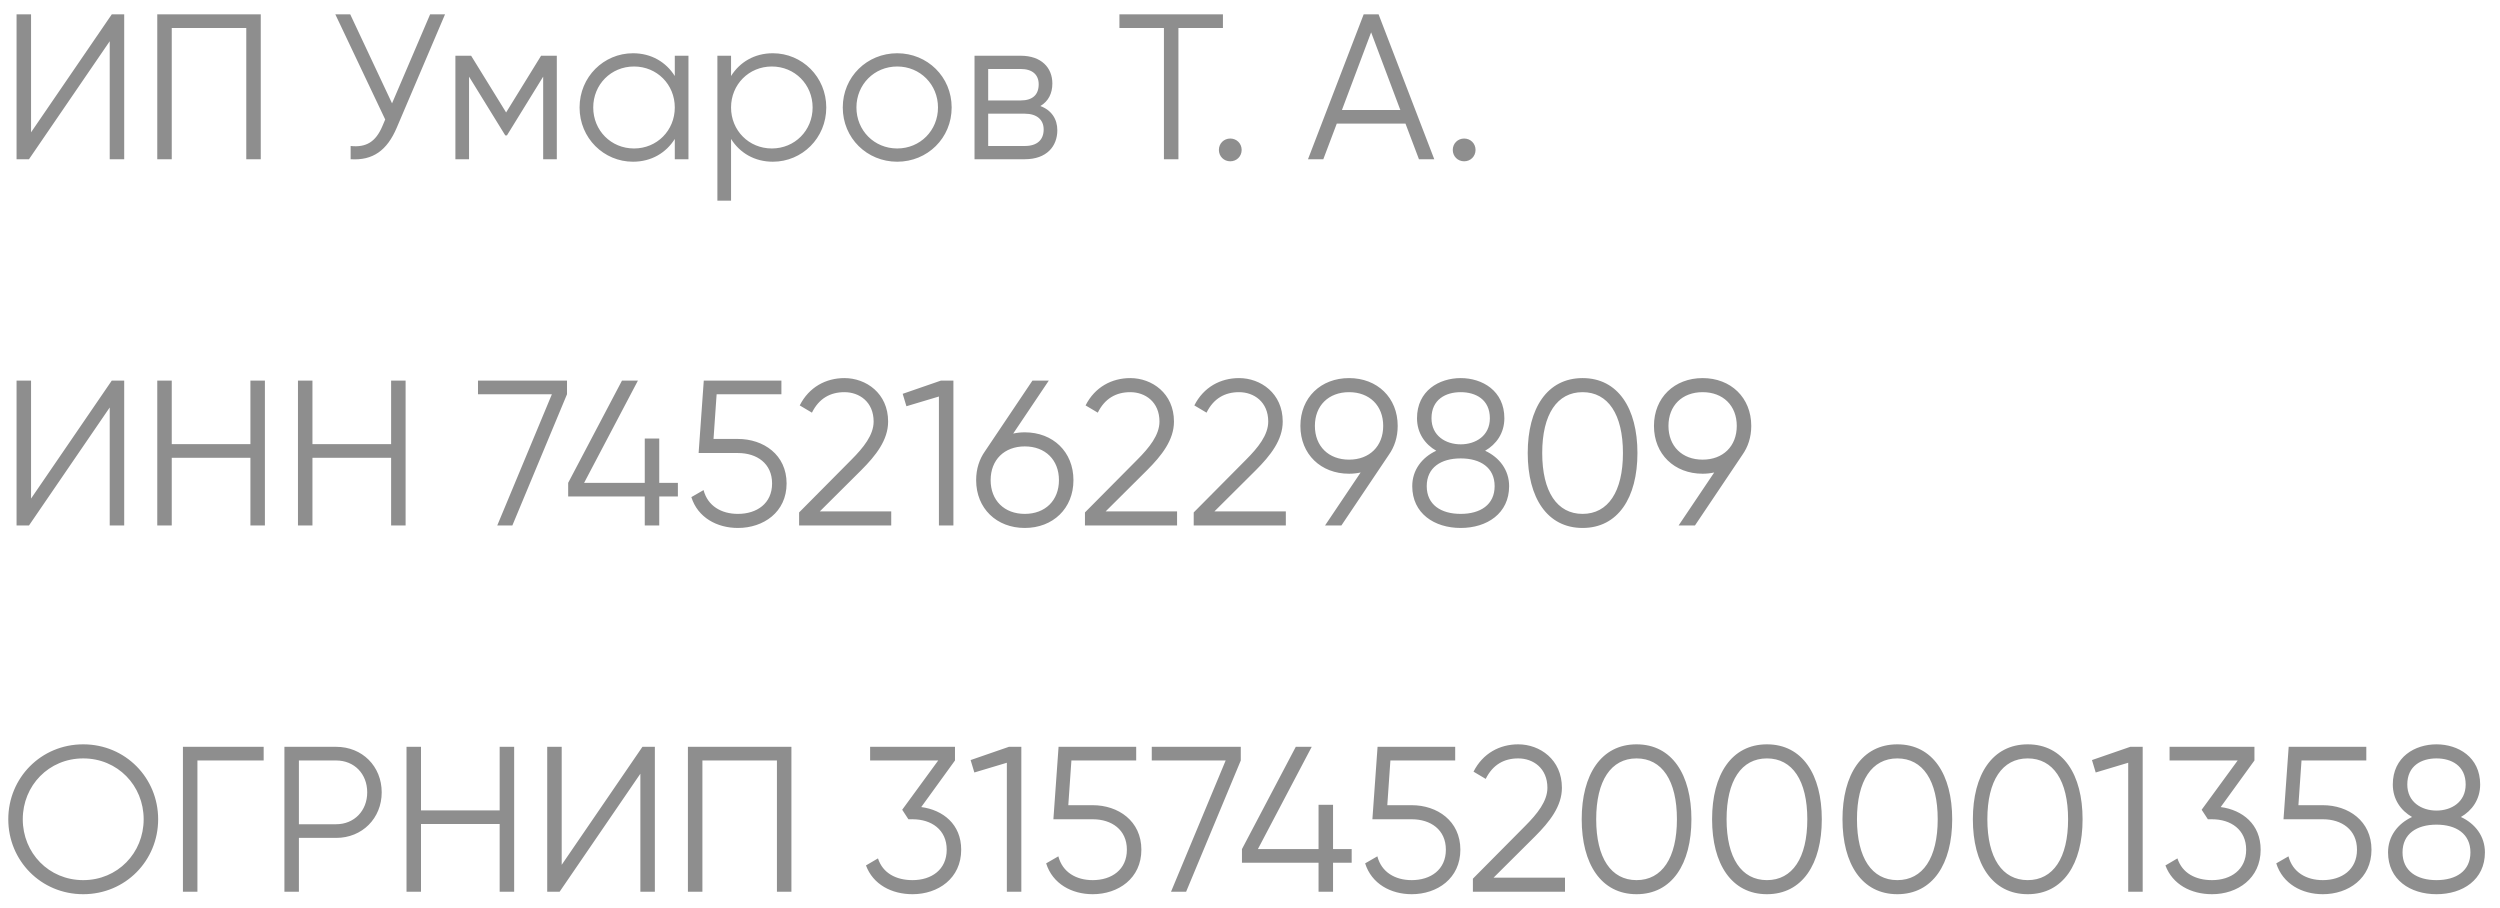 <svg width="157" height="57" viewBox="0 0 157 57" fill="none" xmlns="http://www.w3.org/2000/svg">
<path d="M6.89 10H7.8V0.9H7.02L1.95 8.31V0.9H1.04V10H1.82L6.89 2.59V10ZM16.376 0.9H9.876V10H10.786V1.758H15.466V10H16.376V0.9ZM27.012 0.9L24.62 6.49L21.994 0.9H21.058L24.191 7.504L24.009 7.933C23.593 8.908 22.995 9.272 22.02 9.168V10C23.411 10.091 24.308 9.454 24.919 8.011L27.948 0.9H27.012ZM34.968 3.5H33.98L31.784 7.062L29.587 3.5H28.599V10H29.456V4.813L31.732 8.505H31.835L34.111 4.813V10H34.968V3.5ZM42.377 3.5V4.774C41.831 3.903 40.908 3.344 39.751 3.344C37.918 3.344 36.397 4.826 36.397 6.75C36.397 8.674 37.918 10.156 39.751 10.156C40.908 10.156 41.831 9.597 42.377 8.726V10H43.235V3.5H42.377ZM39.816 9.324C38.373 9.324 37.255 8.193 37.255 6.75C37.255 5.307 38.373 4.176 39.816 4.176C41.259 4.176 42.377 5.307 42.377 6.75C42.377 8.193 41.259 9.324 39.816 9.324ZM48.536 3.344C47.379 3.344 46.456 3.903 45.91 4.774V3.5H45.052V12.6H45.91V8.726C46.456 9.597 47.379 10.156 48.536 10.156C50.369 10.156 51.89 8.674 51.89 6.75C51.89 4.826 50.369 3.344 48.536 3.344ZM48.471 9.324C47.028 9.324 45.91 8.193 45.91 6.75C45.91 5.307 47.028 4.176 48.471 4.176C49.914 4.176 51.032 5.307 51.032 6.75C51.032 8.193 49.914 9.324 48.471 9.324ZM56.345 10.156C58.243 10.156 59.764 8.674 59.764 6.75C59.764 4.826 58.243 3.344 56.345 3.344C54.447 3.344 52.926 4.826 52.926 6.75C52.926 8.674 54.447 10.156 56.345 10.156ZM56.345 9.324C54.902 9.324 53.784 8.193 53.784 6.75C53.784 5.307 54.902 4.176 56.345 4.176C57.788 4.176 58.906 5.307 58.906 6.75C58.906 8.193 57.788 9.324 56.345 9.324ZM65.334 6.659C65.841 6.36 66.088 5.866 66.088 5.242C66.088 4.254 65.399 3.5 64.099 3.5H61.2V10H64.359C65.737 10 66.4 9.181 66.4 8.18C66.4 7.478 66.036 6.919 65.334 6.659ZM64.099 4.332C64.84 4.332 65.23 4.696 65.23 5.294C65.23 5.944 64.853 6.308 64.099 6.308H62.058V4.332H64.099ZM64.359 9.168H62.058V7.14H64.359C65.126 7.14 65.542 7.53 65.542 8.128C65.542 8.778 65.139 9.168 64.359 9.168ZM76.8 0.9H70.3V1.758H73.095V10H74.005V1.758H76.8V0.9ZM77.261 10.13C77.664 10.13 77.976 9.818 77.976 9.415C77.976 9.012 77.664 8.7 77.261 8.7C76.858 8.7 76.546 9.012 76.546 9.415C76.546 9.818 76.858 10.13 77.261 10.13ZM89.11 10H90.072L86.575 0.9H85.639L82.142 10H83.104L83.949 7.764H88.265L89.11 10ZM84.274 6.906L86.107 2.031L87.94 6.906H84.274ZM91.949 10.13C92.352 10.13 92.664 9.818 92.664 9.415C92.664 9.012 92.352 8.7 91.949 8.7C91.546 8.7 91.234 9.012 91.234 9.415C91.234 9.818 91.546 10.13 91.949 10.13ZM6.89 33H7.8V23.9H7.02L1.95 31.31V23.9H1.04V33H1.82L6.89 25.59V33ZM15.726 23.9V27.891H10.786V23.9H9.876V33H10.786V28.749H15.726V33H16.636V23.9H15.726ZM24.562 23.9V27.891H19.622V23.9H18.712V33H19.622V28.749H24.562V33H25.472V23.9H24.562ZM30.018 23.9V24.758H34.659L31.227 33H32.176L35.608 24.758V23.9H30.018ZM42.571 30.322H41.401V27.54H40.491V30.322H36.682L40.062 23.9H39.061L35.681 30.322V31.18H40.491V33H41.401V31.18H42.571V30.322ZM46.343 27.566H44.809L45.004 24.758H49.072V23.9H44.197L43.873 28.45H46.343C47.526 28.45 48.487 29.1 48.487 30.361C48.487 31.622 47.526 32.272 46.343 32.272C45.303 32.272 44.444 31.778 44.184 30.777L43.417 31.219C43.821 32.506 45.029 33.156 46.343 33.156C47.941 33.156 49.398 32.168 49.398 30.361C49.398 28.554 47.941 27.566 46.343 27.566ZM50.184 33H55.969V32.116H51.484L54.084 29.529C55.007 28.606 55.774 27.631 55.774 26.474C55.774 24.693 54.383 23.744 53.031 23.744C51.874 23.744 50.808 24.303 50.223 25.46L50.99 25.915C51.432 25.018 52.147 24.628 53.031 24.628C53.967 24.628 54.864 25.239 54.864 26.474C54.864 27.319 54.227 28.112 53.46 28.879L50.184 32.181V33ZM59.094 23.9L56.689 24.732L56.923 25.512L58.964 24.901V33H59.874V23.9H59.094ZM64.357 27.15C64.11 27.15 63.863 27.176 63.629 27.228L65.865 23.9H64.838L61.861 28.333C61.51 28.827 61.302 29.438 61.302 30.153C61.302 31.934 62.589 33.156 64.357 33.156C66.125 33.156 67.412 31.934 67.412 30.153C67.412 28.372 66.125 27.15 64.357 27.15ZM64.357 32.272C63.07 32.272 62.212 31.427 62.212 30.153C62.212 28.879 63.07 28.034 64.357 28.034C65.644 28.034 66.502 28.879 66.502 30.153C66.502 31.427 65.644 32.272 64.357 32.272ZM68.135 33H73.92V32.116H69.435L72.035 29.529C72.958 28.606 73.725 27.631 73.725 26.474C73.725 24.693 72.334 23.744 70.982 23.744C69.825 23.744 68.759 24.303 68.174 25.46L68.941 25.915C69.383 25.018 70.098 24.628 70.982 24.628C71.918 24.628 72.815 25.239 72.815 26.474C72.815 27.319 72.178 28.112 71.411 28.879L68.135 32.181V33ZM74.965 33H80.75V32.116H76.265L78.865 29.529C79.788 28.606 80.555 27.631 80.555 26.474C80.555 24.693 79.164 23.744 77.812 23.744C76.655 23.744 75.589 24.303 75.004 25.46L75.771 25.915C76.213 25.018 76.928 24.628 77.812 24.628C78.748 24.628 79.645 25.239 79.645 26.474C79.645 27.319 79.008 28.112 78.241 28.879L74.965 32.181V33ZM87.775 26.747C87.775 24.966 86.488 23.744 84.72 23.744C82.952 23.744 81.665 24.966 81.665 26.747C81.665 28.528 82.952 29.75 84.72 29.75C84.967 29.75 85.214 29.724 85.448 29.672L83.212 33H84.239L87.216 28.567C87.567 28.073 87.775 27.462 87.775 26.747ZM82.575 26.747C82.575 25.473 83.433 24.628 84.72 24.628C86.007 24.628 86.865 25.473 86.865 26.747C86.865 28.021 86.007 28.866 84.72 28.866C83.433 28.866 82.575 28.021 82.575 26.747ZM93.265 28.307C93.967 27.904 94.474 27.202 94.474 26.266C94.474 24.537 93.083 23.744 91.731 23.744C90.379 23.744 88.988 24.537 88.988 26.266C88.988 27.202 89.495 27.904 90.197 28.307C89.3 28.723 88.689 29.516 88.689 30.53C88.689 32.246 90.08 33.156 91.731 33.156C93.382 33.156 94.773 32.246 94.773 30.53C94.773 29.516 94.162 28.723 93.265 28.307ZM91.731 24.628C92.667 24.628 93.564 25.083 93.564 26.266C93.564 27.371 92.667 27.904 91.731 27.904C90.795 27.904 89.898 27.371 89.898 26.266C89.898 25.083 90.795 24.628 91.731 24.628ZM91.731 32.272C90.496 32.272 89.599 31.7 89.599 30.53C89.599 29.36 90.496 28.788 91.731 28.788C92.966 28.788 93.863 29.36 93.863 30.53C93.863 31.7 92.966 32.272 91.731 32.272ZM99.386 33.156C101.609 33.156 102.831 31.258 102.831 28.45C102.831 25.642 101.609 23.744 99.386 23.744C97.163 23.744 95.941 25.642 95.941 28.45C95.941 31.258 97.163 33.156 99.386 33.156ZM99.386 32.272C97.787 32.272 96.851 30.881 96.851 28.45C96.851 26.019 97.787 24.628 99.386 24.628C100.985 24.628 101.921 26.019 101.921 28.45C101.921 30.881 100.985 32.272 99.386 32.272ZM109.979 26.747C109.979 24.966 108.692 23.744 106.924 23.744C105.156 23.744 103.869 24.966 103.869 26.747C103.869 28.528 105.156 29.75 106.924 29.75C107.171 29.75 107.418 29.724 107.652 29.672L105.416 33H106.443L109.42 28.567C109.771 28.073 109.979 27.462 109.979 26.747ZM104.779 26.747C104.779 25.473 105.637 24.628 106.924 24.628C108.211 24.628 109.069 25.473 109.069 26.747C109.069 28.021 108.211 28.866 106.924 28.866C105.637 28.866 104.779 28.021 104.779 26.747ZM5.226 56.156C7.878 56.156 9.932 54.05 9.932 51.45C9.932 48.85 7.878 46.744 5.226 46.744C2.574 46.744 0.52 48.85 0.52 51.45C0.52 54.05 2.574 56.156 5.226 56.156ZM5.226 55.272C3.068 55.272 1.43 53.569 1.43 51.45C1.43 49.331 3.068 47.628 5.226 47.628C7.384 47.628 9.022 49.331 9.022 51.45C9.022 53.569 7.384 55.272 5.226 55.272ZM16.558 46.9H11.488V56H12.398V47.758H16.558V46.9ZM21.111 46.9H17.861V56H18.771V52.62H21.111C22.749 52.62 23.971 51.385 23.971 49.76C23.971 48.122 22.749 46.9 21.111 46.9ZM21.111 51.762H18.771V47.758H21.111C22.242 47.758 23.061 48.59 23.061 49.76C23.061 50.917 22.242 51.762 21.111 51.762ZM31.379 46.9V50.891H26.439V46.9H25.529V56H26.439V51.749H31.379V56H32.289V46.9H31.379ZM40.215 56H41.125V46.9H40.345L35.275 54.31V46.9H34.365V56H35.145L40.215 48.59V56ZM49.701 46.9H43.201V56H44.111V47.758H48.791V56H49.701V46.9ZM57.854 50.683L59.973 47.758V46.9H54.643V47.758H58.92L56.658 50.852L57.048 51.45H57.295L57.308 51.437V51.45C58.491 51.45 59.453 52.1 59.453 53.361C59.453 54.622 58.491 55.272 57.308 55.272C56.268 55.272 55.436 54.83 55.137 53.907L54.383 54.349C54.825 55.545 55.995 56.156 57.308 56.156C58.907 56.156 60.363 55.168 60.363 53.361C60.363 51.762 59.219 50.865 57.854 50.683ZM63.36 46.9L60.955 47.732L61.189 48.512L63.23 47.901V56H64.14V46.9H63.36ZM68.623 50.566H67.089L67.284 47.758H71.353V46.9H66.478L66.153 51.45H68.623C69.806 51.45 70.768 52.1 70.768 53.361C70.768 54.622 69.806 55.272 68.623 55.272C67.583 55.272 66.725 54.778 66.465 53.777L65.698 54.219C66.101 55.506 67.31 56.156 68.623 56.156C70.222 56.156 71.678 55.168 71.678 53.361C71.678 51.554 70.222 50.566 68.623 50.566ZM72.331 46.9V47.758H76.972L73.54 56H74.489L77.921 47.758V46.9H72.331ZM84.885 53.322H83.715V50.54H82.805V53.322H78.996L82.376 46.9H81.375L77.995 53.322V54.18H82.805V56H83.715V54.18H84.885V53.322ZM88.656 50.566H87.122L87.317 47.758H91.386V46.9H86.511L86.186 51.45H88.656C89.839 51.45 90.801 52.1 90.801 53.361C90.801 54.622 89.839 55.272 88.656 55.272C87.616 55.272 86.758 54.778 86.498 53.777L85.731 54.219C86.134 55.506 87.343 56.156 88.656 56.156C90.255 56.156 91.711 55.168 91.711 53.361C91.711 51.554 90.255 50.566 88.656 50.566ZM92.498 56H98.282V55.116H93.797L96.397 52.529C97.32 51.606 98.088 50.631 98.088 49.474C98.088 47.693 96.697 46.744 95.344 46.744C94.188 46.744 93.121 47.303 92.537 48.46L93.303 48.915C93.746 48.018 94.46 47.628 95.344 47.628C96.281 47.628 97.177 48.239 97.177 49.474C97.177 50.319 96.54 51.112 95.773 51.879L92.498 55.181V56ZM102.776 56.156C104.999 56.156 106.221 54.258 106.221 51.45C106.221 48.642 104.999 46.744 102.776 46.744C100.553 46.744 99.331 48.642 99.331 51.45C99.331 54.258 100.553 56.156 102.776 56.156ZM102.776 55.272C101.177 55.272 100.241 53.881 100.241 51.45C100.241 49.019 101.177 47.628 102.776 47.628C104.375 47.628 105.311 49.019 105.311 51.45C105.311 53.881 104.375 55.272 102.776 55.272ZM110.964 56.156C113.187 56.156 114.409 54.258 114.409 51.45C114.409 48.642 113.187 46.744 110.964 46.744C108.741 46.744 107.519 48.642 107.519 51.45C107.519 54.258 108.741 56.156 110.964 56.156ZM110.964 55.272C109.365 55.272 108.429 53.881 108.429 51.45C108.429 49.019 109.365 47.628 110.964 47.628C112.563 47.628 113.499 49.019 113.499 51.45C113.499 53.881 112.563 55.272 110.964 55.272ZM119.153 56.156C121.376 56.156 122.598 54.258 122.598 51.45C122.598 48.642 121.376 46.744 119.153 46.744C116.93 46.744 115.708 48.642 115.708 51.45C115.708 54.258 116.93 56.156 119.153 56.156ZM119.153 55.272C117.554 55.272 116.618 53.881 116.618 51.45C116.618 49.019 117.554 47.628 119.153 47.628C120.752 47.628 121.688 49.019 121.688 51.45C121.688 53.881 120.752 55.272 119.153 55.272ZM127.341 56.156C129.564 56.156 130.786 54.258 130.786 51.45C130.786 48.642 129.564 46.744 127.341 46.744C125.118 46.744 123.896 48.642 123.896 51.45C123.896 54.258 125.118 56.156 127.341 56.156ZM127.341 55.272C125.742 55.272 124.806 53.881 124.806 51.45C124.806 49.019 125.742 47.628 127.341 47.628C128.94 47.628 129.876 49.019 129.876 51.45C129.876 53.881 128.94 55.272 127.341 55.272ZM133.781 46.9L131.376 47.732L131.61 48.512L133.651 47.901V56H134.561V46.9H133.781ZM139.46 50.683L141.579 47.758V46.9H136.249V47.758H140.526L138.264 50.852L138.654 51.45H138.901L138.914 51.437V51.45C140.097 51.45 141.059 52.1 141.059 53.361C141.059 54.622 140.097 55.272 138.914 55.272C137.874 55.272 137.042 54.83 136.743 53.907L135.989 54.349C136.431 55.545 137.601 56.156 138.914 56.156C140.513 56.156 141.969 55.168 141.969 53.361C141.969 51.762 140.825 50.865 139.46 50.683ZM145.874 50.566H144.34L144.535 47.758H148.604V46.9H143.729L143.404 51.45H145.874C147.057 51.45 148.019 52.1 148.019 53.361C148.019 54.622 147.057 55.272 145.874 55.272C144.834 55.272 143.976 54.778 143.716 53.777L142.949 54.219C143.352 55.506 144.561 56.156 145.874 56.156C147.473 56.156 148.929 55.168 148.929 53.361C148.929 51.554 147.473 50.566 145.874 50.566ZM154.545 51.307C155.247 50.904 155.754 50.202 155.754 49.266C155.754 47.537 154.363 46.744 153.011 46.744C151.659 46.744 150.268 47.537 150.268 49.266C150.268 50.202 150.775 50.904 151.477 51.307C150.58 51.723 149.969 52.516 149.969 53.53C149.969 55.246 151.36 56.156 153.011 56.156C154.662 56.156 156.053 55.246 156.053 53.53C156.053 52.516 155.442 51.723 154.545 51.307ZM153.011 47.628C153.947 47.628 154.844 48.083 154.844 49.266C154.844 50.371 153.947 50.904 153.011 50.904C152.075 50.904 151.178 50.371 151.178 49.266C151.178 48.083 152.075 47.628 153.011 47.628ZM153.011 55.272C151.776 55.272 150.879 54.7 150.879 53.53C150.879 52.36 151.776 51.788 153.011 51.788C154.246 51.788 155.143 52.36 155.143 53.53C155.143 54.7 154.246 55.272 153.011 55.272Z" fill="#8E8E8E"/>
</svg>
